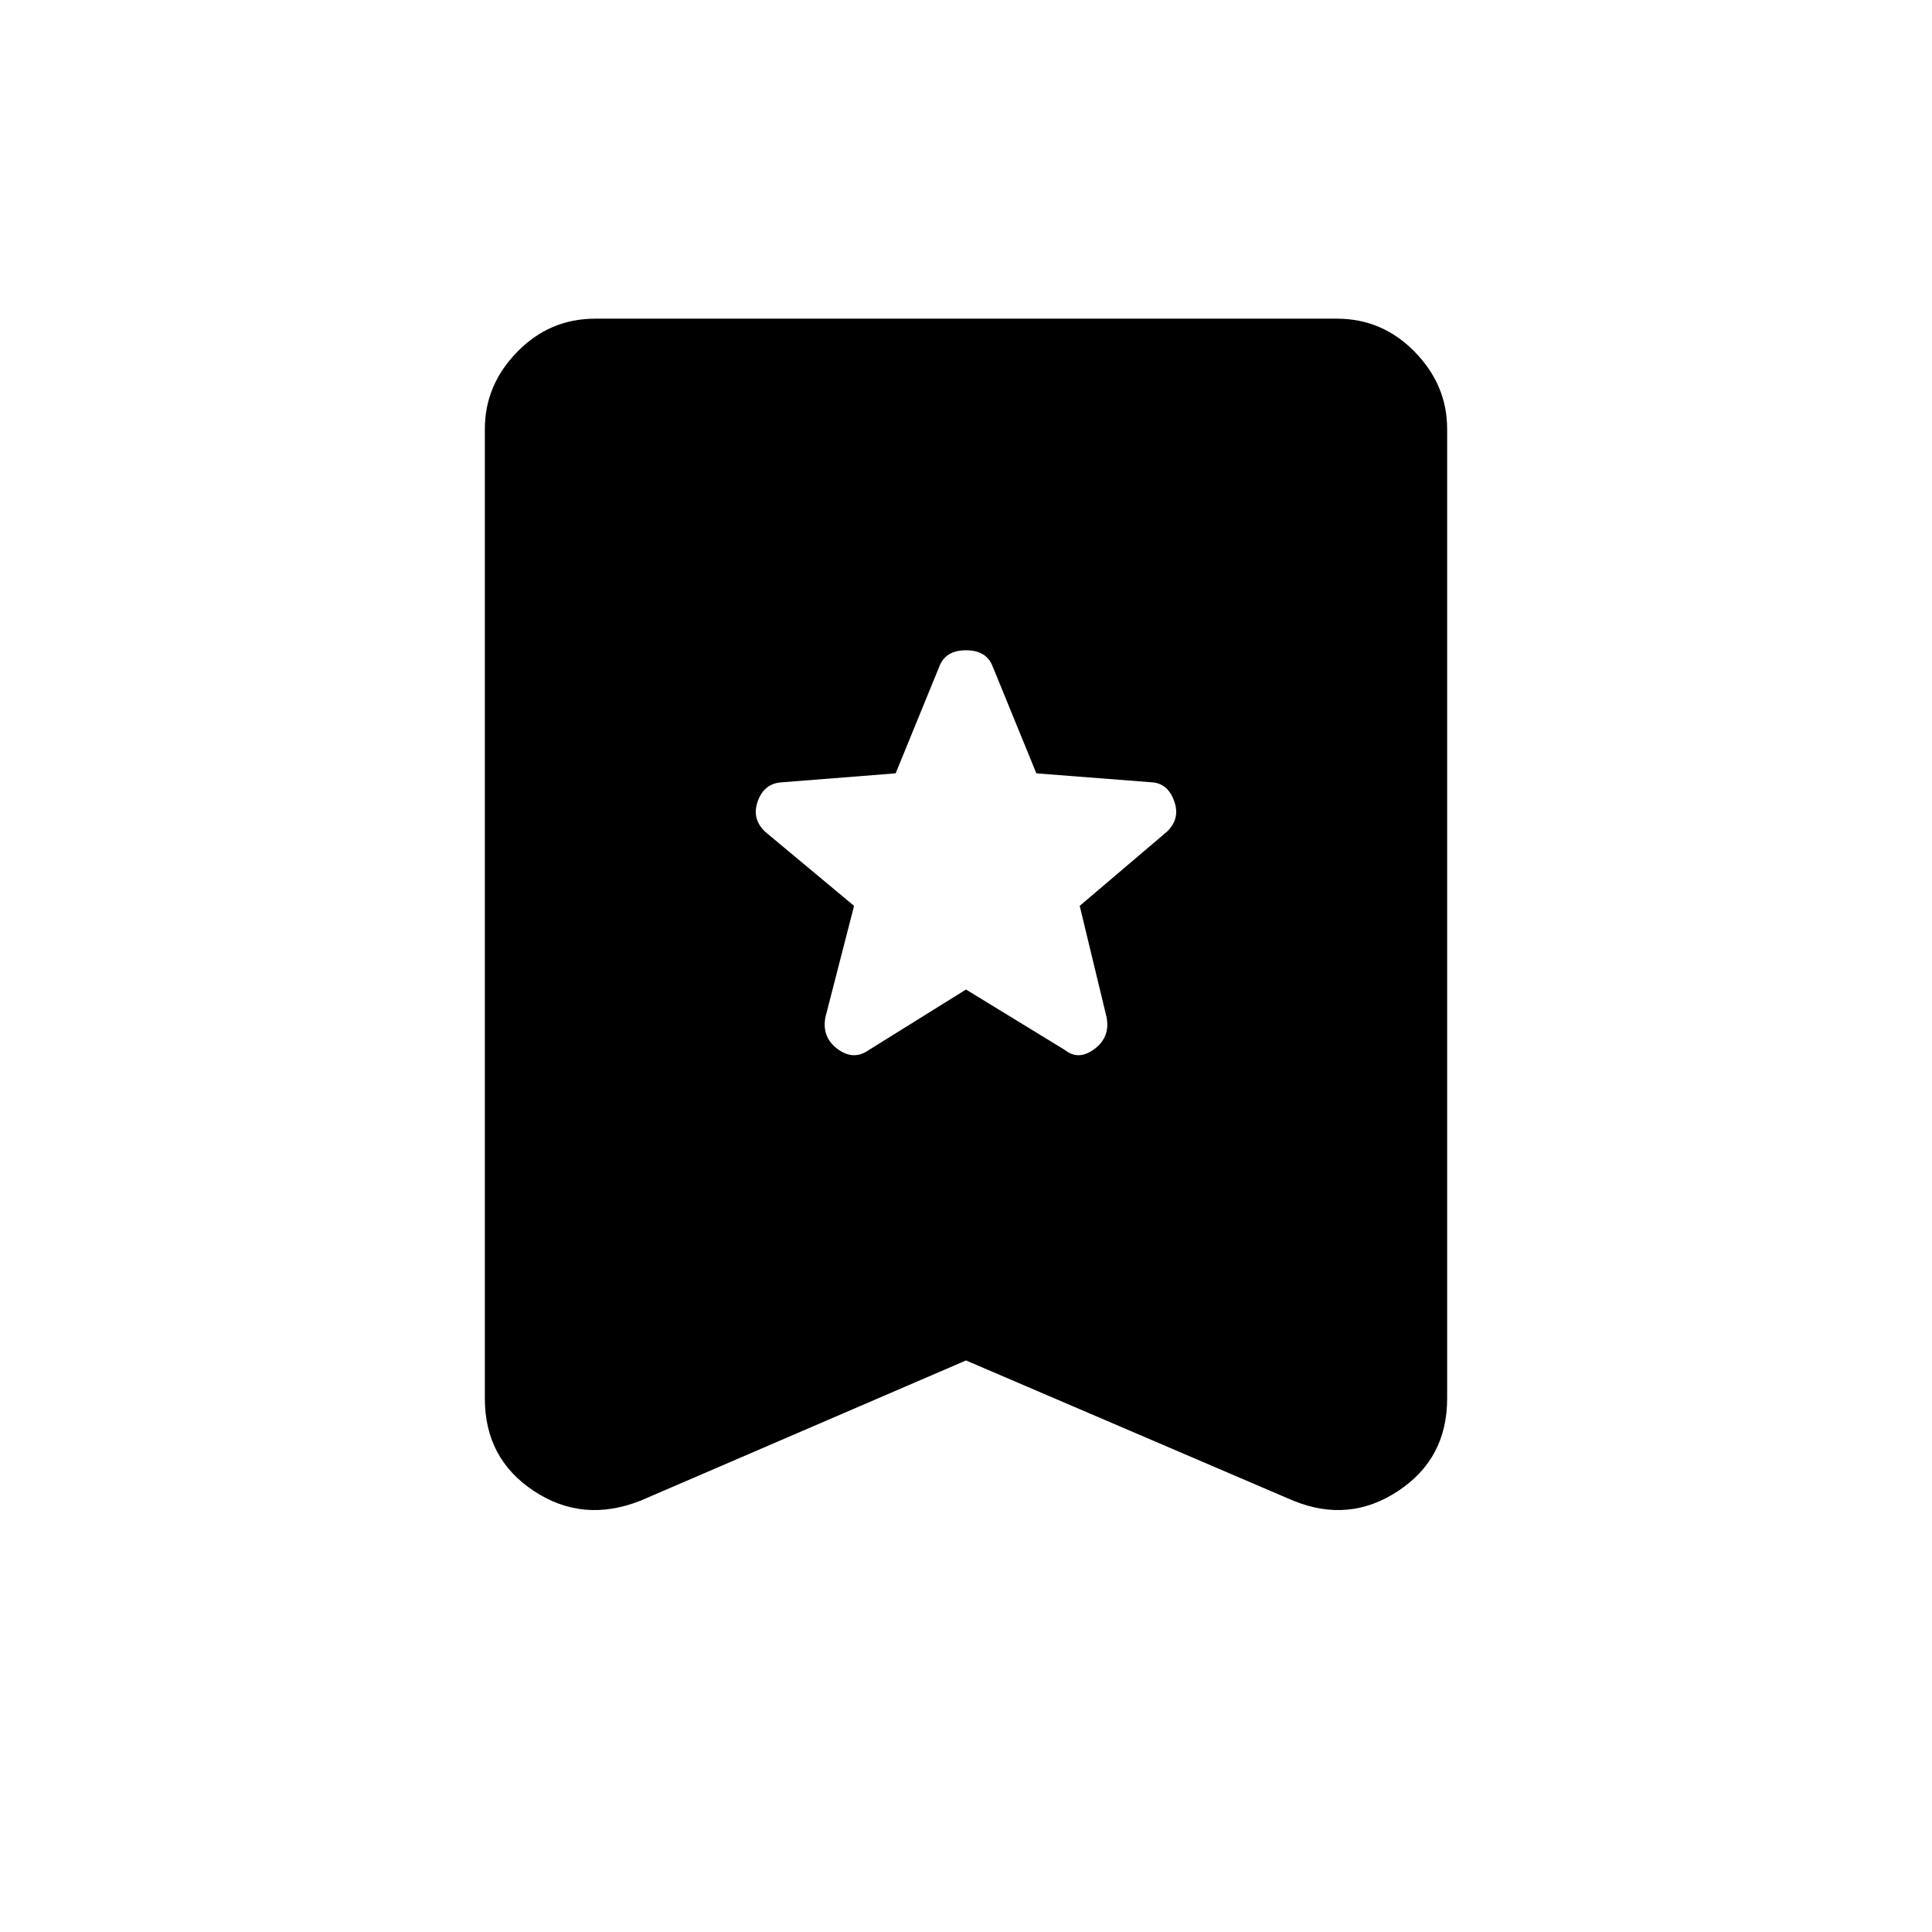 <svg xmlns="http://www.w3.org/2000/svg" height="48" viewBox="0 -960 960 960" width="48"><path d="m480-468.31 49.19 30.08q6.73 5.38 14.68-.56 7.94-5.94 5.94-15.94l-13.31-55.15 43.38-36.89q6.74-6.5 3.54-15.25-3.19-8.75-11.04-9.25l-57.42-4.46-21.84-53.42q-3.12-7.73-13.12-7.73t-13.12 7.73l-21.84 53.42-56.54 4.46q-8.73.5-11.92 9.25-3.2 8.75 3.54 15.25l44.26 36.89-14.19 55.15q-2 10 5.94 15.94 7.95 5.94 15.56.56L480-468.31ZM480-284l-161.65 69.65q-28.62 11.35-53.02-4.75-24.41-16.09-24.41-45.94v-481.81q0-21.84 16.1-38.32t38.71-16.48h368.54q22.61 0 38.71 16.48t16.1 38.32v481.81q0 29.85-24.41 45.94-24.4 16.1-52.13 4.75L480-284Z"/></svg>